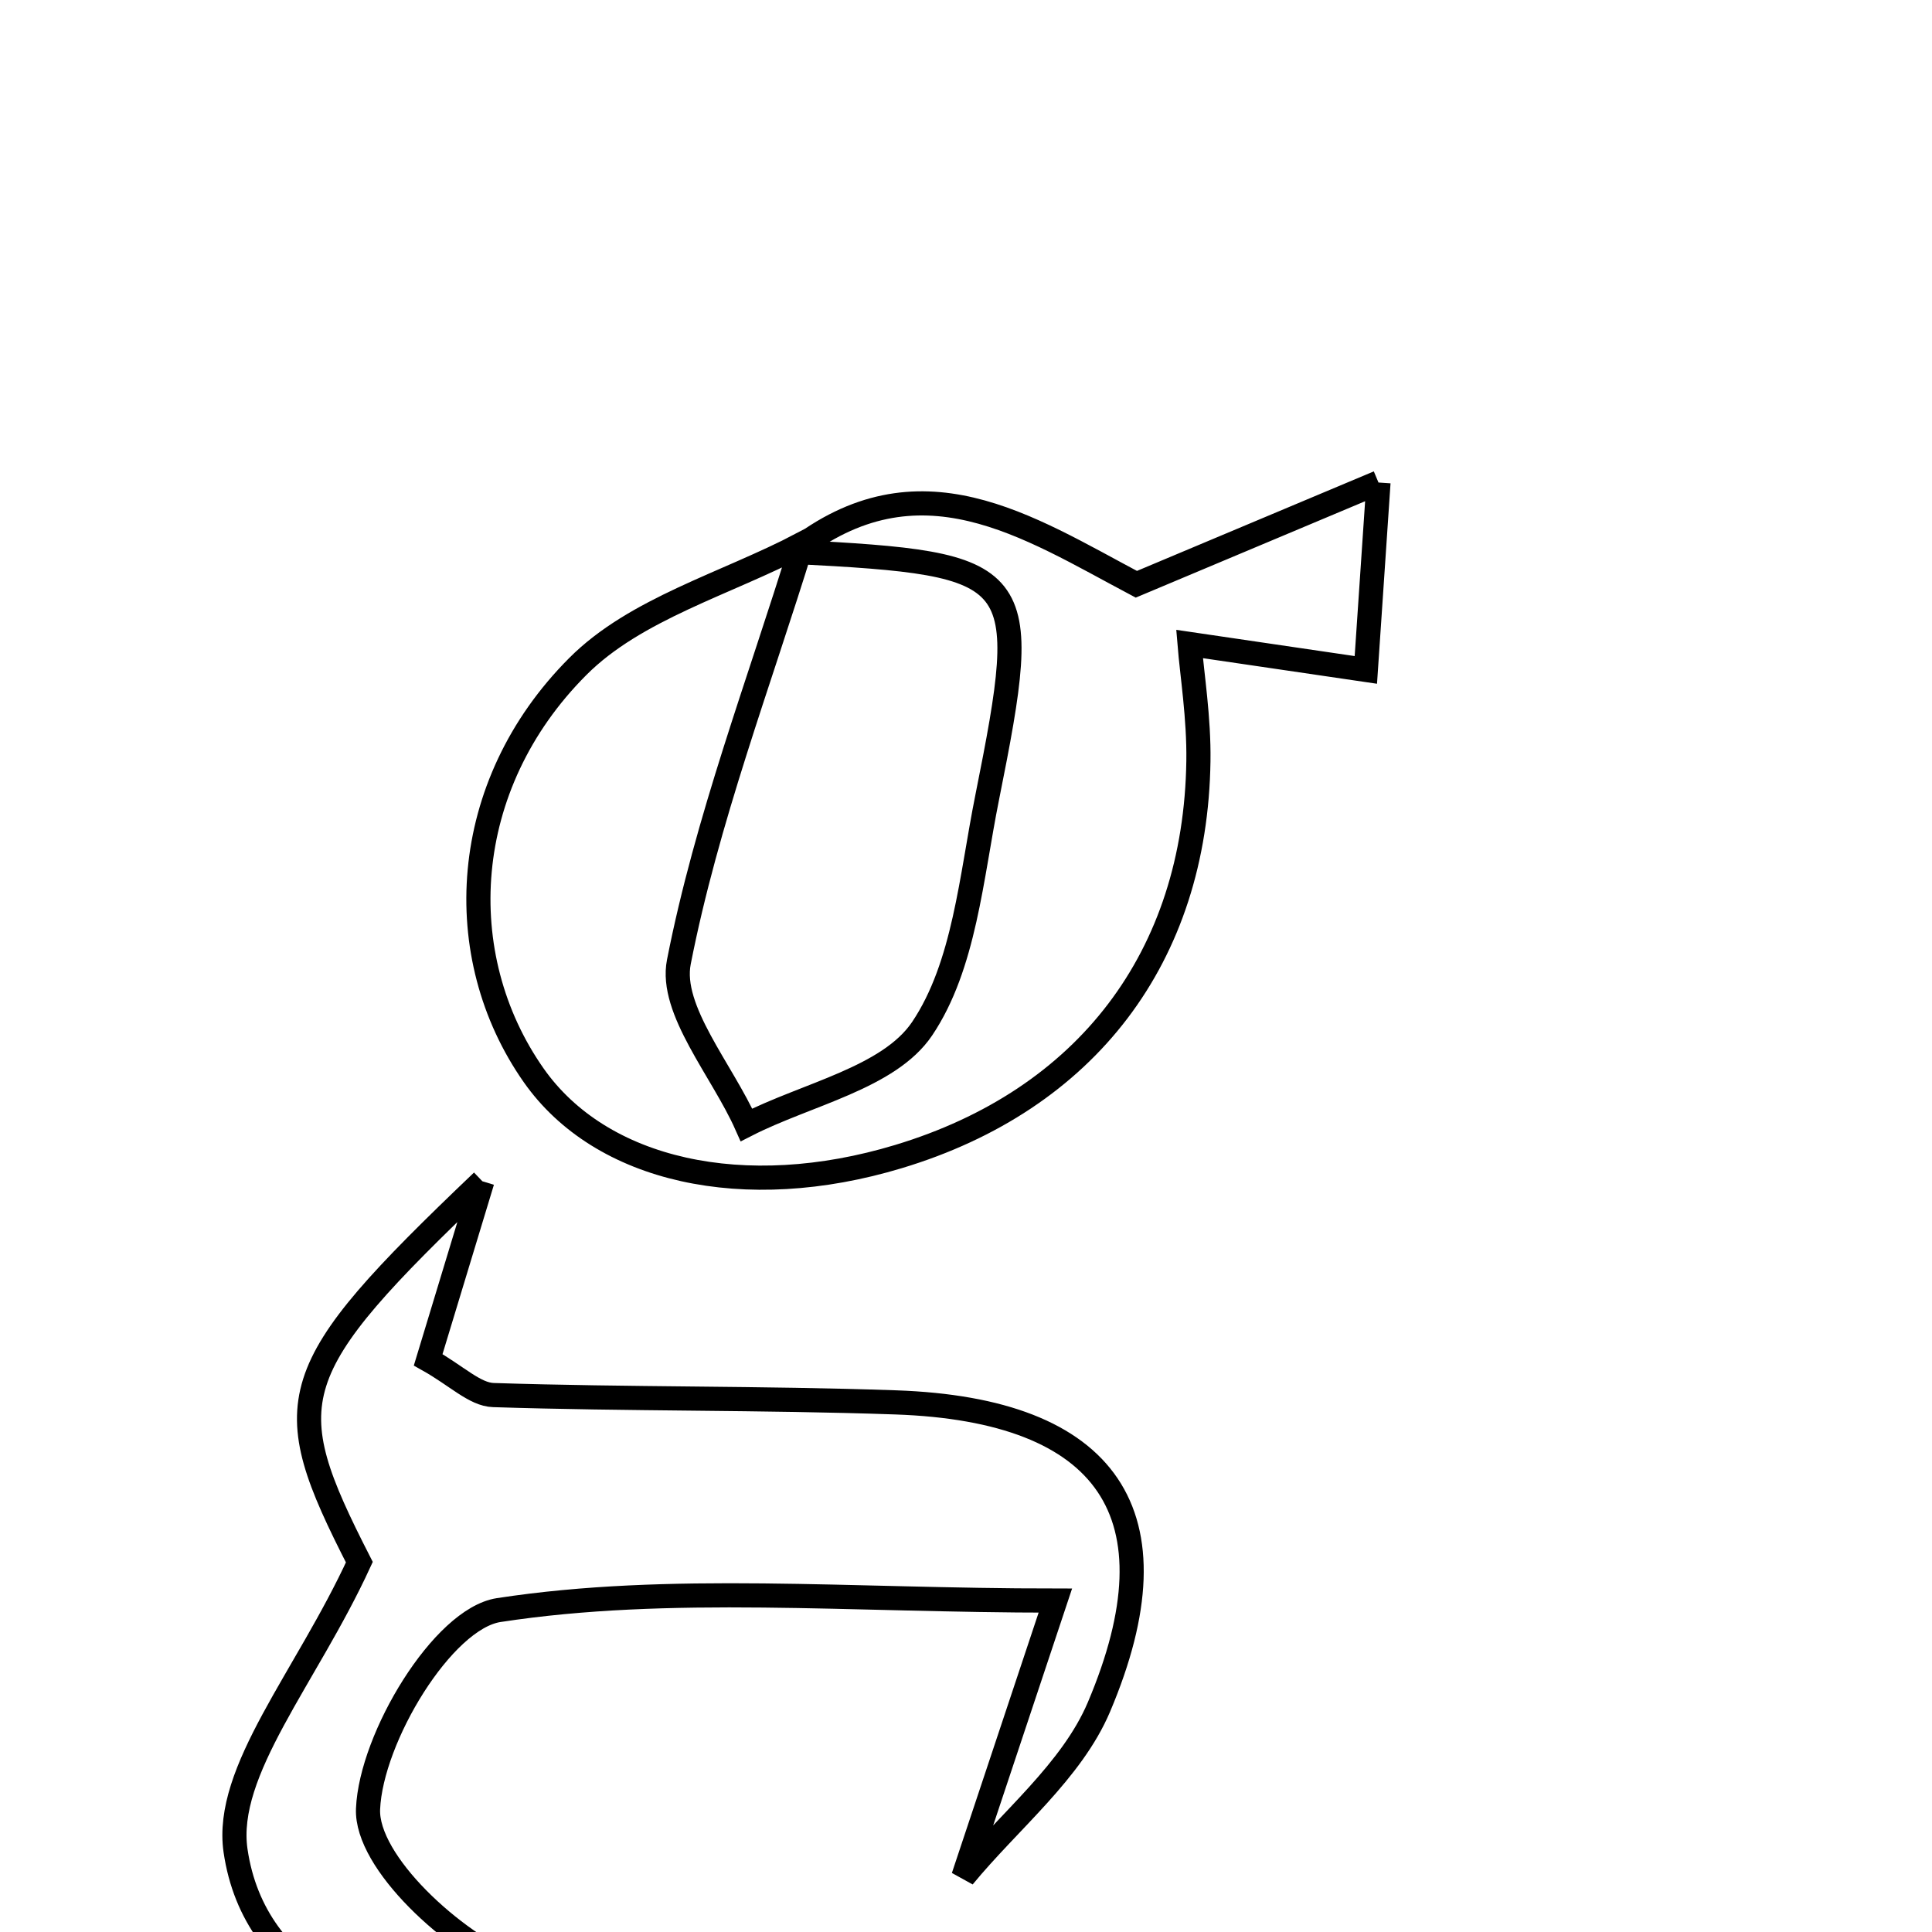 <svg xmlns="http://www.w3.org/2000/svg" viewBox="0.0 0.0 24.0 24.0" height="200px" width="200px"><path fill="none" stroke="black" stroke-width=".3" stroke-opacity="1.0"  filling="0" d="M17.124 5.994 C17.051 7.079 17.009 7.7 16.967 8.322 C16.282 8.222 15.597 8.121 14.777 8 C14.808 8.382 14.895 8.919 14.887 9.454 C14.852 11.89 13.495 13.663 11.162 14.367 C9.246 14.946 7.465 14.549 6.629 13.357 C5.589 11.874 5.7 9.759 7.177 8.28 C7.893 7.561 9.02 7.253 9.962 6.759 C9.43 8.485 8.779 10.187 8.433 11.95 C8.316 12.546 8.971 13.295 9.273 13.974 C10.023 13.591 11.043 13.39 11.455 12.779 C11.982 11.996 12.065 10.893 12.262 9.912 C12.828 7.083 12.754 7.007 9.861 6.855 C11.414 5.629 12.763 6.541 14.116 7.258 C14.943 6.91 15.762 6.566 17.124 5.994"></path>
<path fill="none" stroke="black" stroke-width=".3" stroke-opacity="1.0"  filling="0" d="M5.992 14.674 C5.731 15.533 5.531 16.194 5.319 16.892 C5.672 17.09 5.898 17.323 6.129 17.33 C7.795 17.384 9.462 17.363 11.128 17.421 C13.762 17.513 14.667 18.807 13.652 21.204 C13.314 22.002 12.541 22.616 11.967 23.314 C12.301 22.313 12.635 21.31 13.11 19.883 C10.532 19.883 8.323 19.675 6.195 20.001 C5.5 20.108 4.609 21.587 4.572 22.471 C4.544 23.131 5.627 24.128 6.428 24.455 C7.307 24.814 8.428 24.576 9.444 24.598 C8.41 24.806 7.38 25.153 6.34 25.19 C4.745 25.247 3.16 24.593 2.926 22.99 C2.782 22 3.804 20.841 4.464 19.406 C3.434 17.389 3.506 17.046 5.992 14.674"></path></svg>